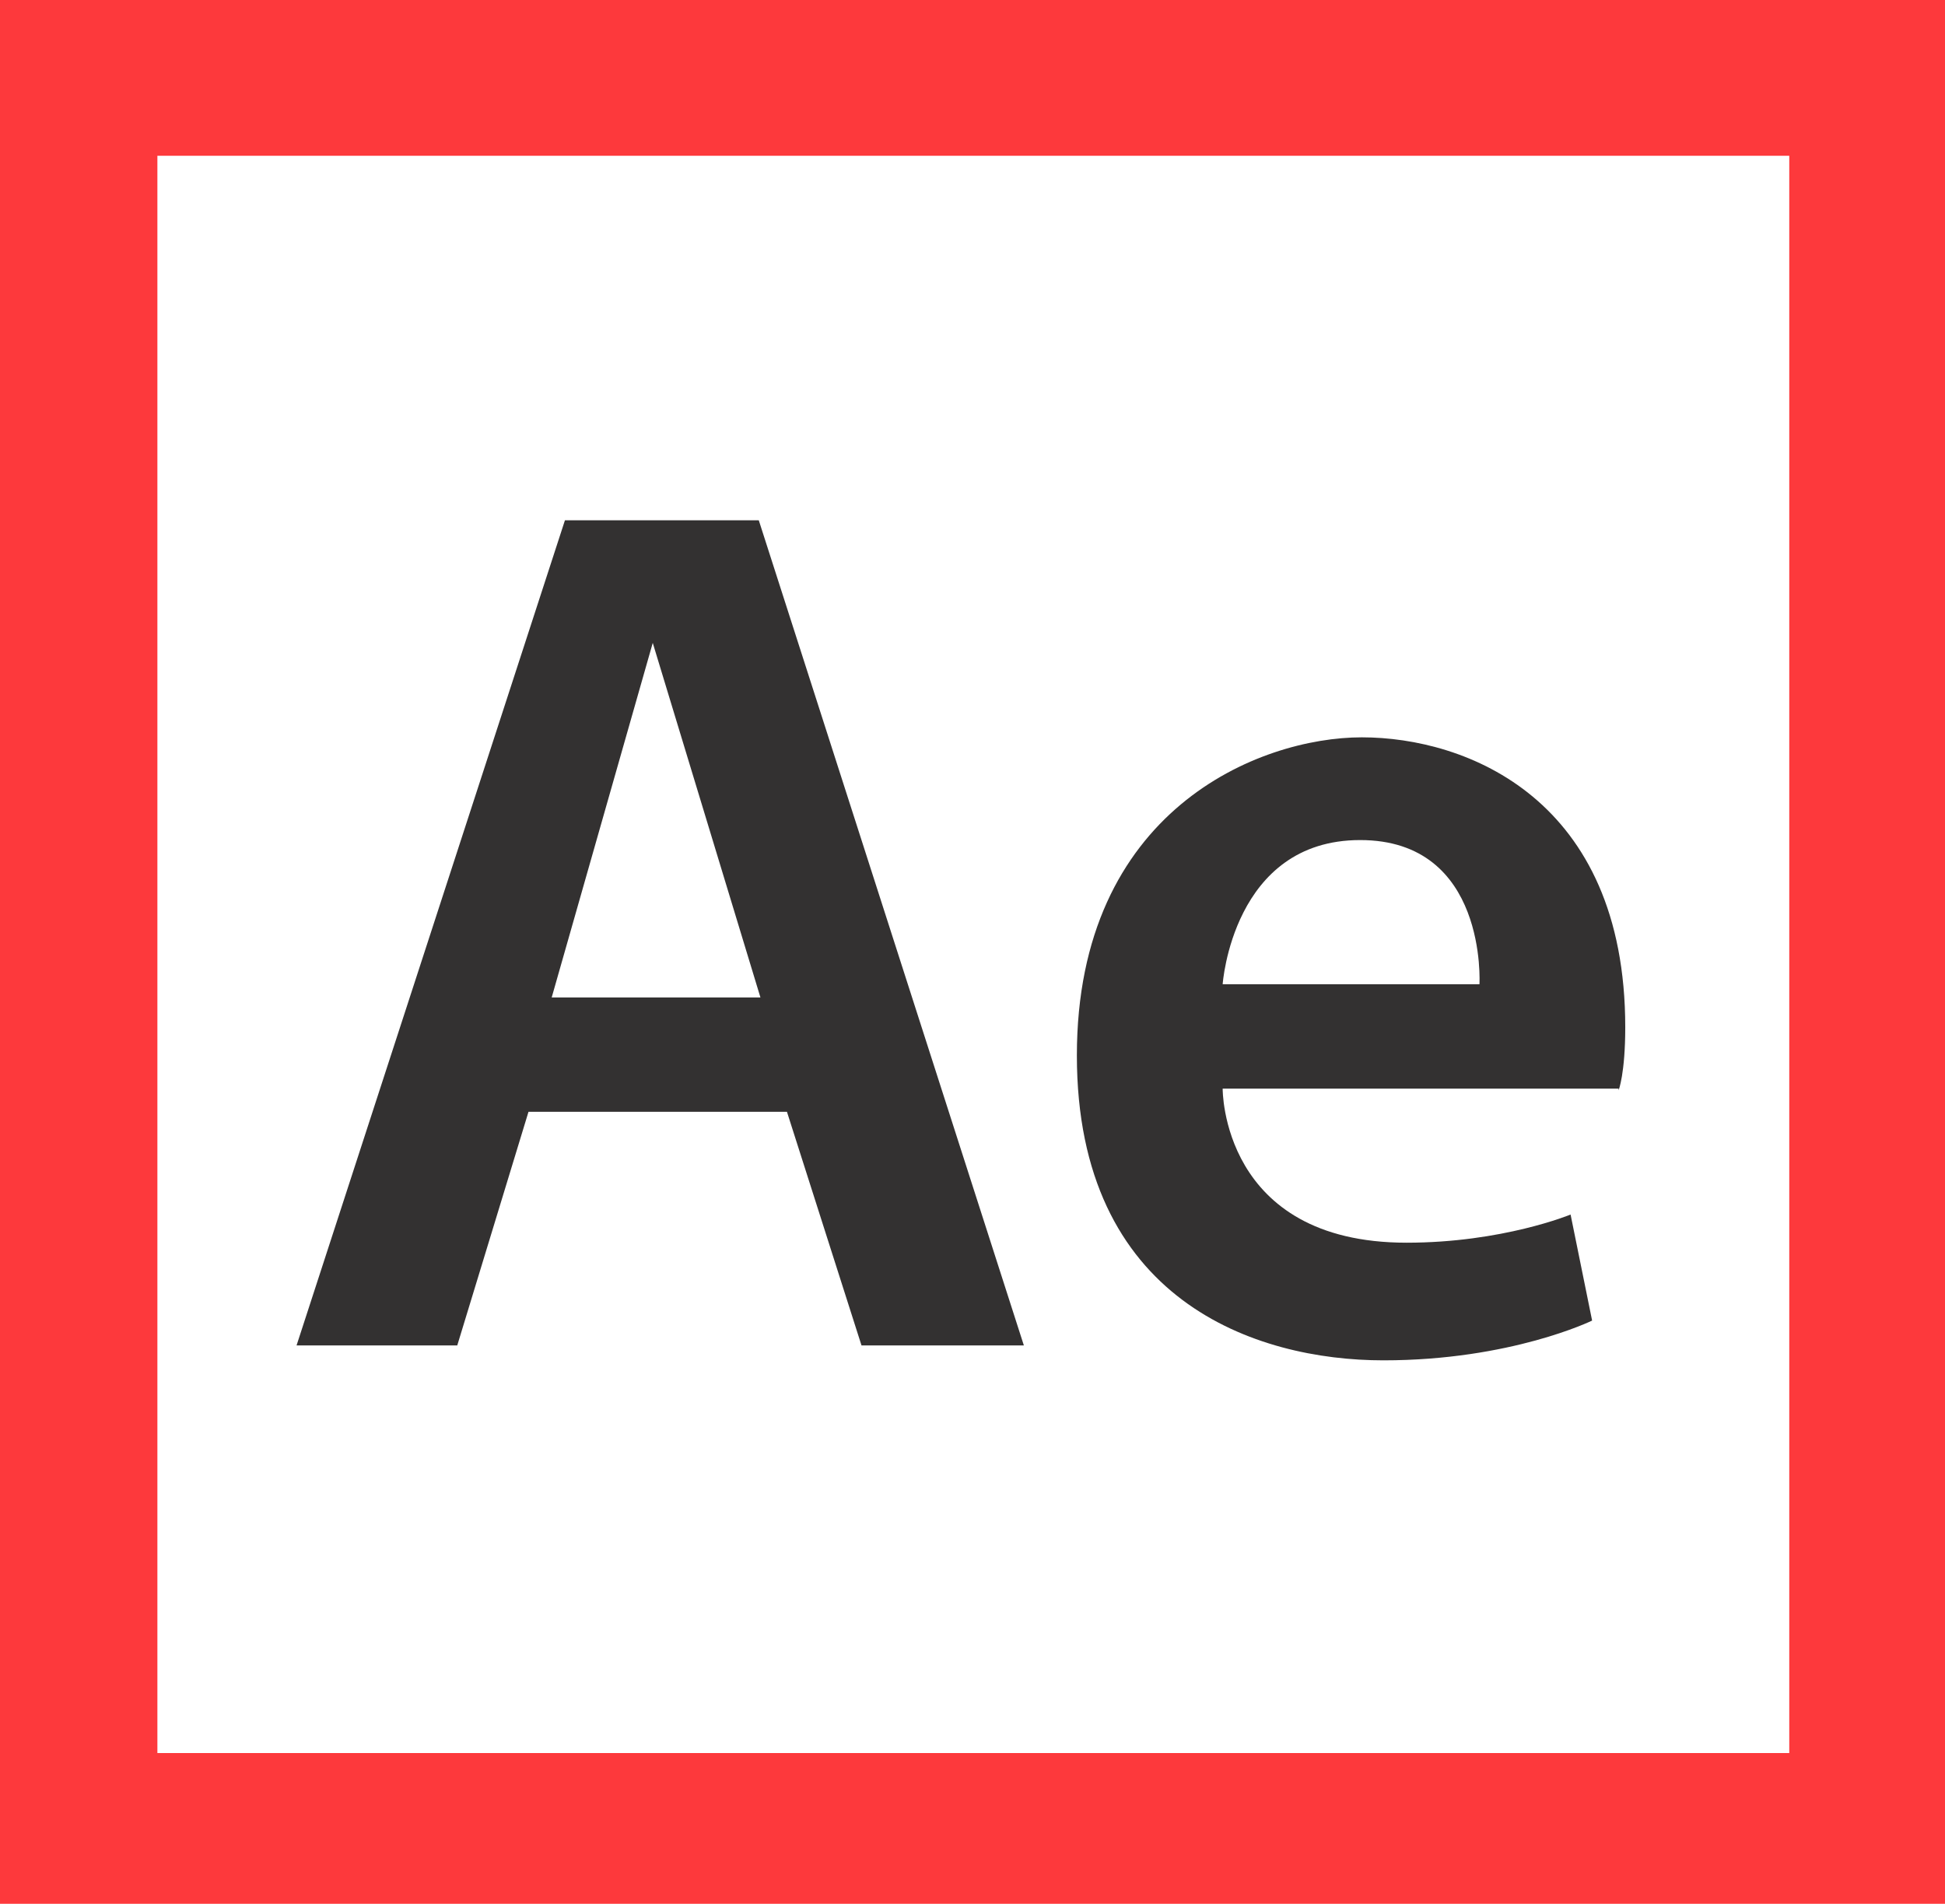 <?xml version="1.0" encoding="utf-8"?>
<!-- Generator: Adobe Illustrator 21.1.0, SVG Export Plug-In . SVG Version: 6.00 Build 0)  -->
<svg version="1.1" xmlns="http://www.w3.org/2000/svg" xmlns:xlink="http://www.w3.org/1999/xlink" x="0px" y="0px"
	 viewBox="0 0 117.4 114.9" style="enable-background:new 0 0 117.4 114.9;" xml:space="preserve">
<style type="text/css">
	.st0{fill:#FD393C;}
	.st1{fill:#333131;}
</style>
<g id="Calque_21">
</g>
<g id="Calque_9">
	<g id="Calque_6">
	</g>
	<g id="Calque_4">
	</g>
</g>
<g id="Calque_11">
	<g id="Calque_4_-_copie">
	</g>
	<g id="Calque_12">
	</g>
</g>
<g id="Calque_11_-_copie">
	<g id="Calque_4_-_copie_2">
	</g>
	<g id="Calque_12_-_copie">
	</g>
</g>
<g id="Calque_16">
</g>
<g id="Calque_17">
</g>
<g id="Calque_19">
</g>
<g id="Calque_20">
</g>
<g id="Calque_14">
</g>
<g id="Calque_14_-_copie">
	<path class="st0" d="M0,0v114.9h117.4V0H0z M108,105.8H9.5V9.4H108V105.8z"/>
	<path class="st1" d="M45.8,31.4H34.1L17.9,81.2h9.7l4.3-14.1h15.6l4.5,14.1h9.8L45.8,31.4z M33.3,60.2l6.1-21.4l6.5,21.4H33.3z"/>
	<path class="st1" d="M97.7,65.8c0,0,0.4-1,0.4-3.8c0-13.8-9.6-17.5-15.9-17.5C76,44.5,65,48.9,65,63.7s10.8,18.4,18.5,18.4
		s12.6-2.4,12.6-2.4l-1.3-6.4c0,0-4.1,1.7-9.9,1.7c-11.2,0-11.1-9.3-11.1-9.3H97.7z M82.1,50.7c7.7,0,7.2,8.7,7.2,8.7H73.8
		C73.8,59.4,74.4,50.7,82.1,50.7z"/>
</g>
<g id="Calque_14_-_copie_3">
</g>
<g id="Calque_14_-_copie_2">
</g>
<g id="Calque_14_-_copie_4">
</g>
</svg>
